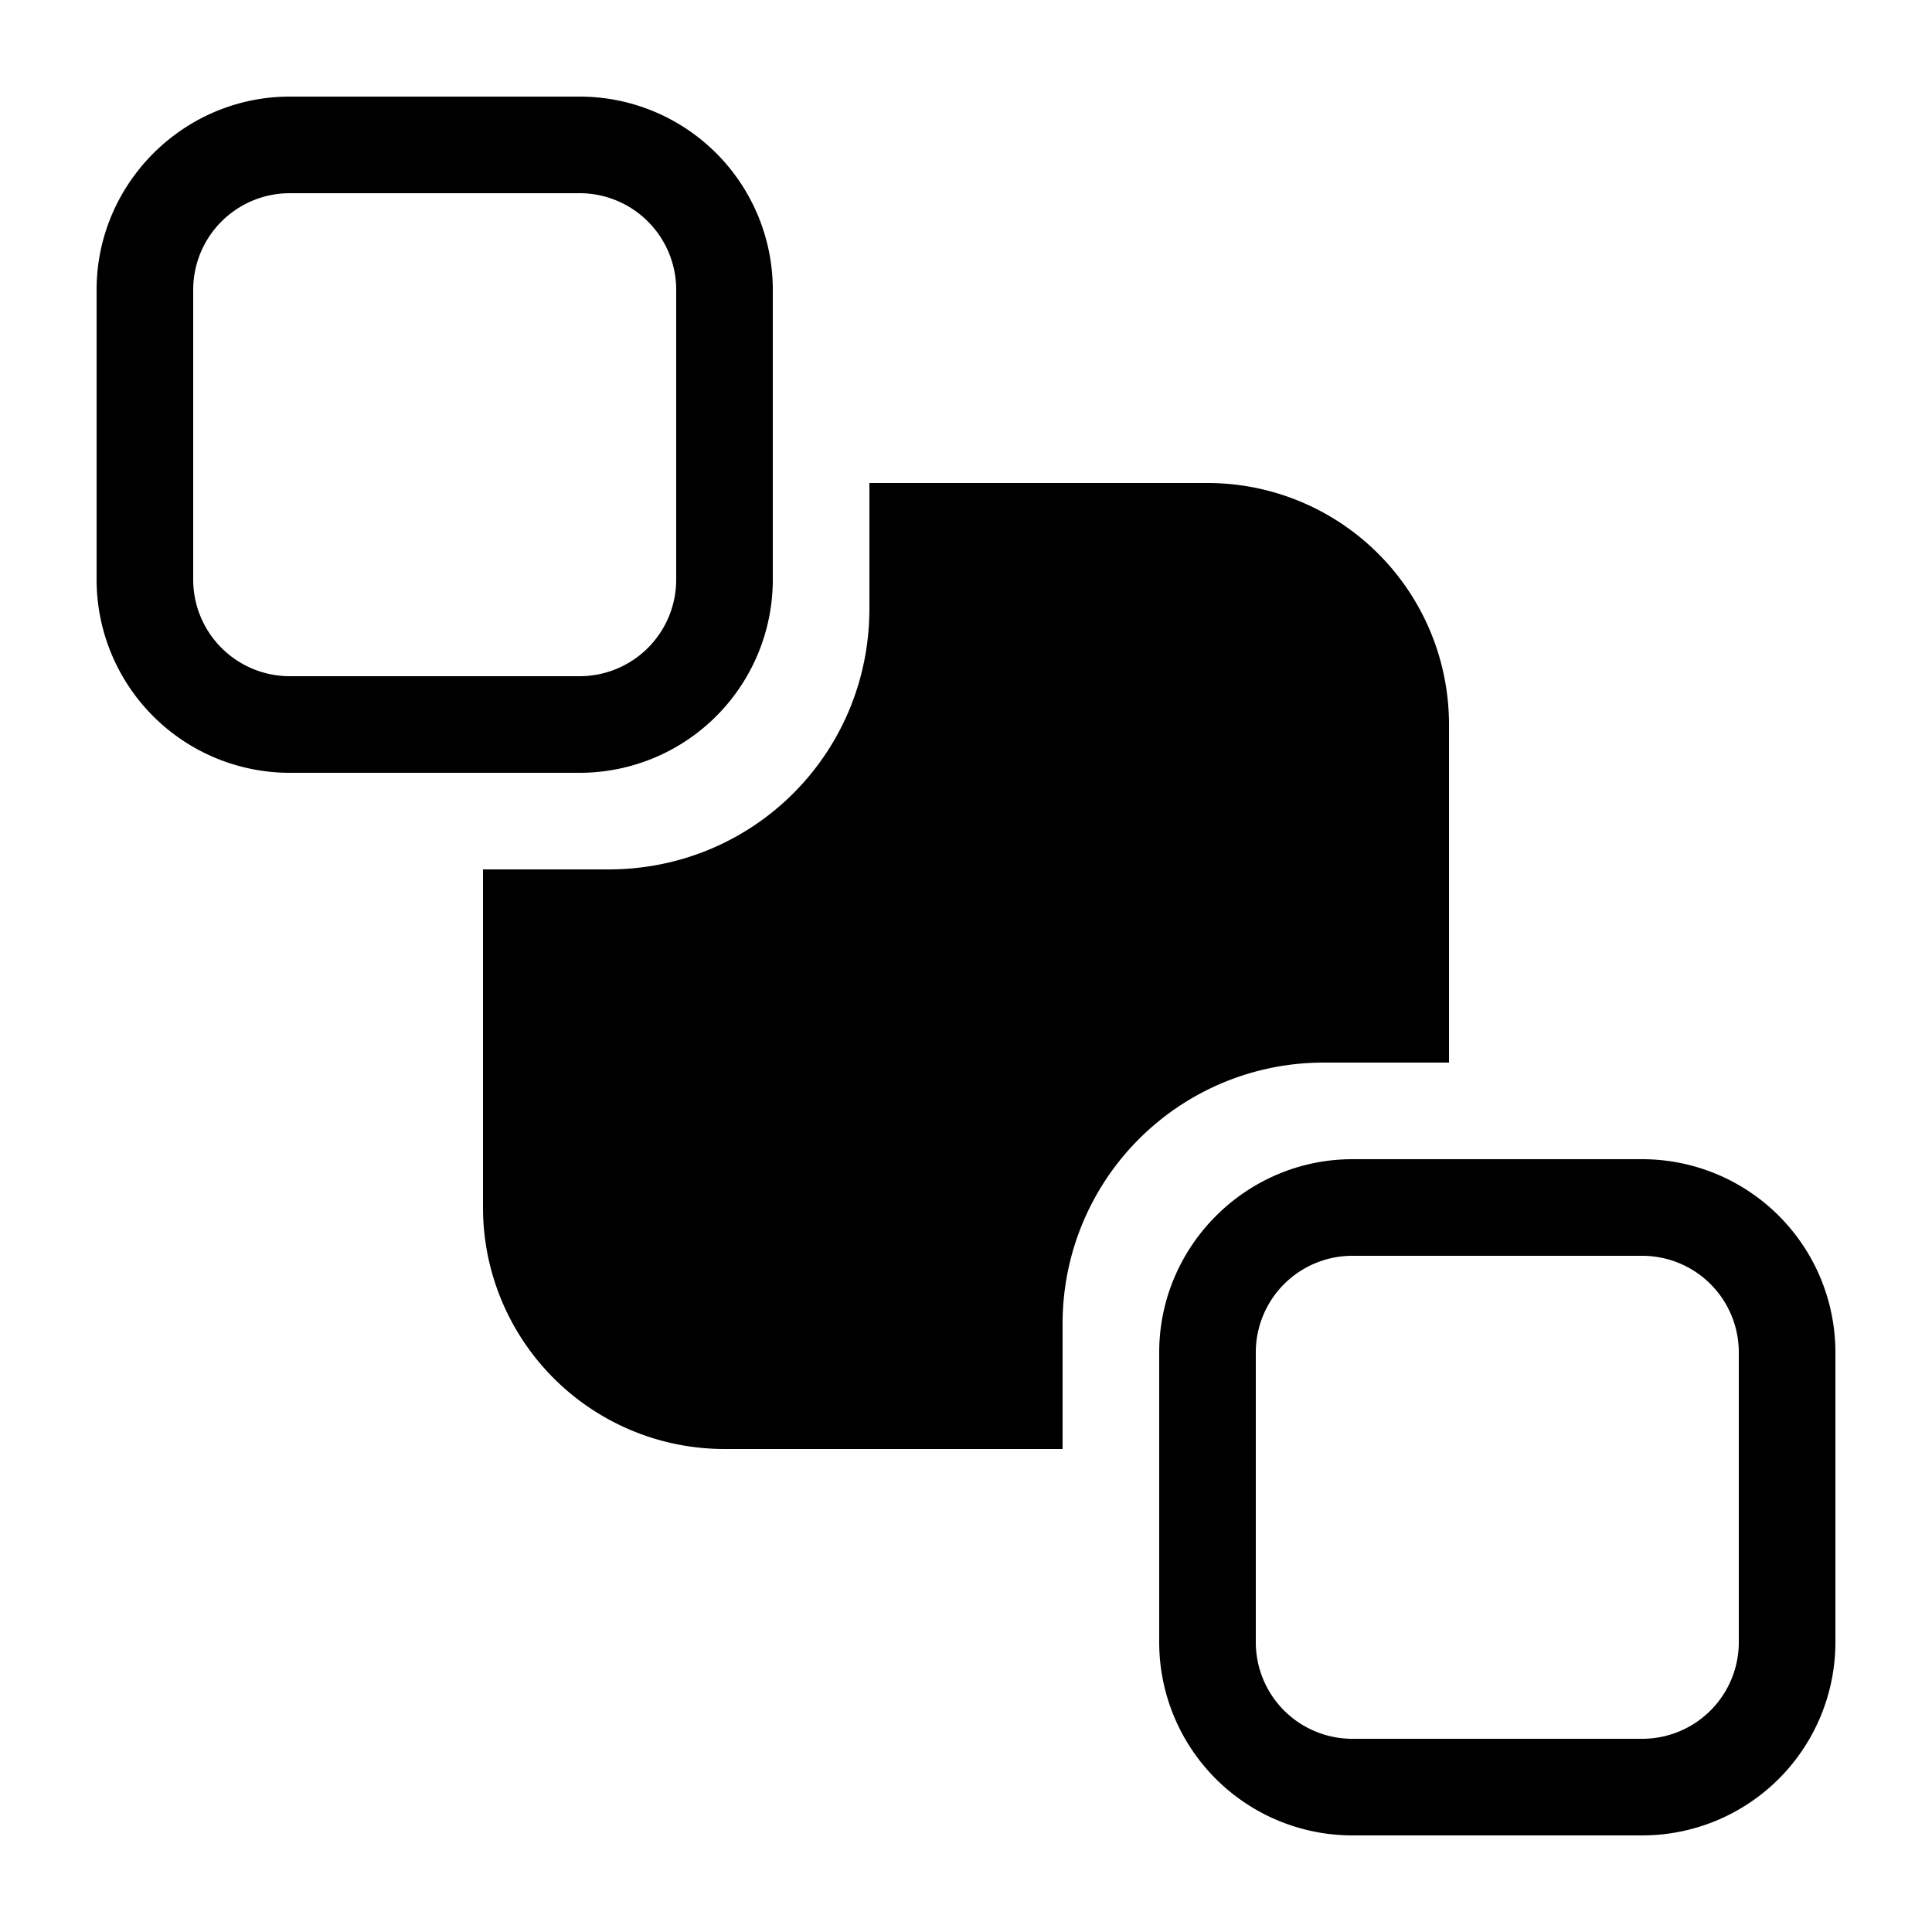 <svg width="20" height="20" viewBox="0 0 20 20" xmlns="http://www.w3.org/2000/svg"><path d="M12 14c0-1.1.9-2 2-2h3a2 2 0 012 2v3a2 2 0 01-2 2h-3a2 2 0 01-2-2v-3zm2-1a1 1 0 00-1 1v3a1 1 0 001 1h3a1 1 0 001-1v-3a1 1 0 00-1-1h-3z"/><path d="M5 9h1.3C7.8 9 9 7.8 9 6.3V5h3.5A2.5 2.5 0 0115 7.5V11h-1.3a2.7 2.7 0 00-2.7 2.7V15H7.5A2.5 2.5 0 015 12.5V9z"/><path d="M1 3c0-1.1.9-2 2-2h3a2 2 0 012 2v3a2 2 0 01-2 2H3a2 2 0 01-2-2V3zm2-1a1 1 0 00-1 1v3a1 1 0 001 1h3a1 1 0 001-1V3a1 1 0 00-1-1H3z"/></svg>